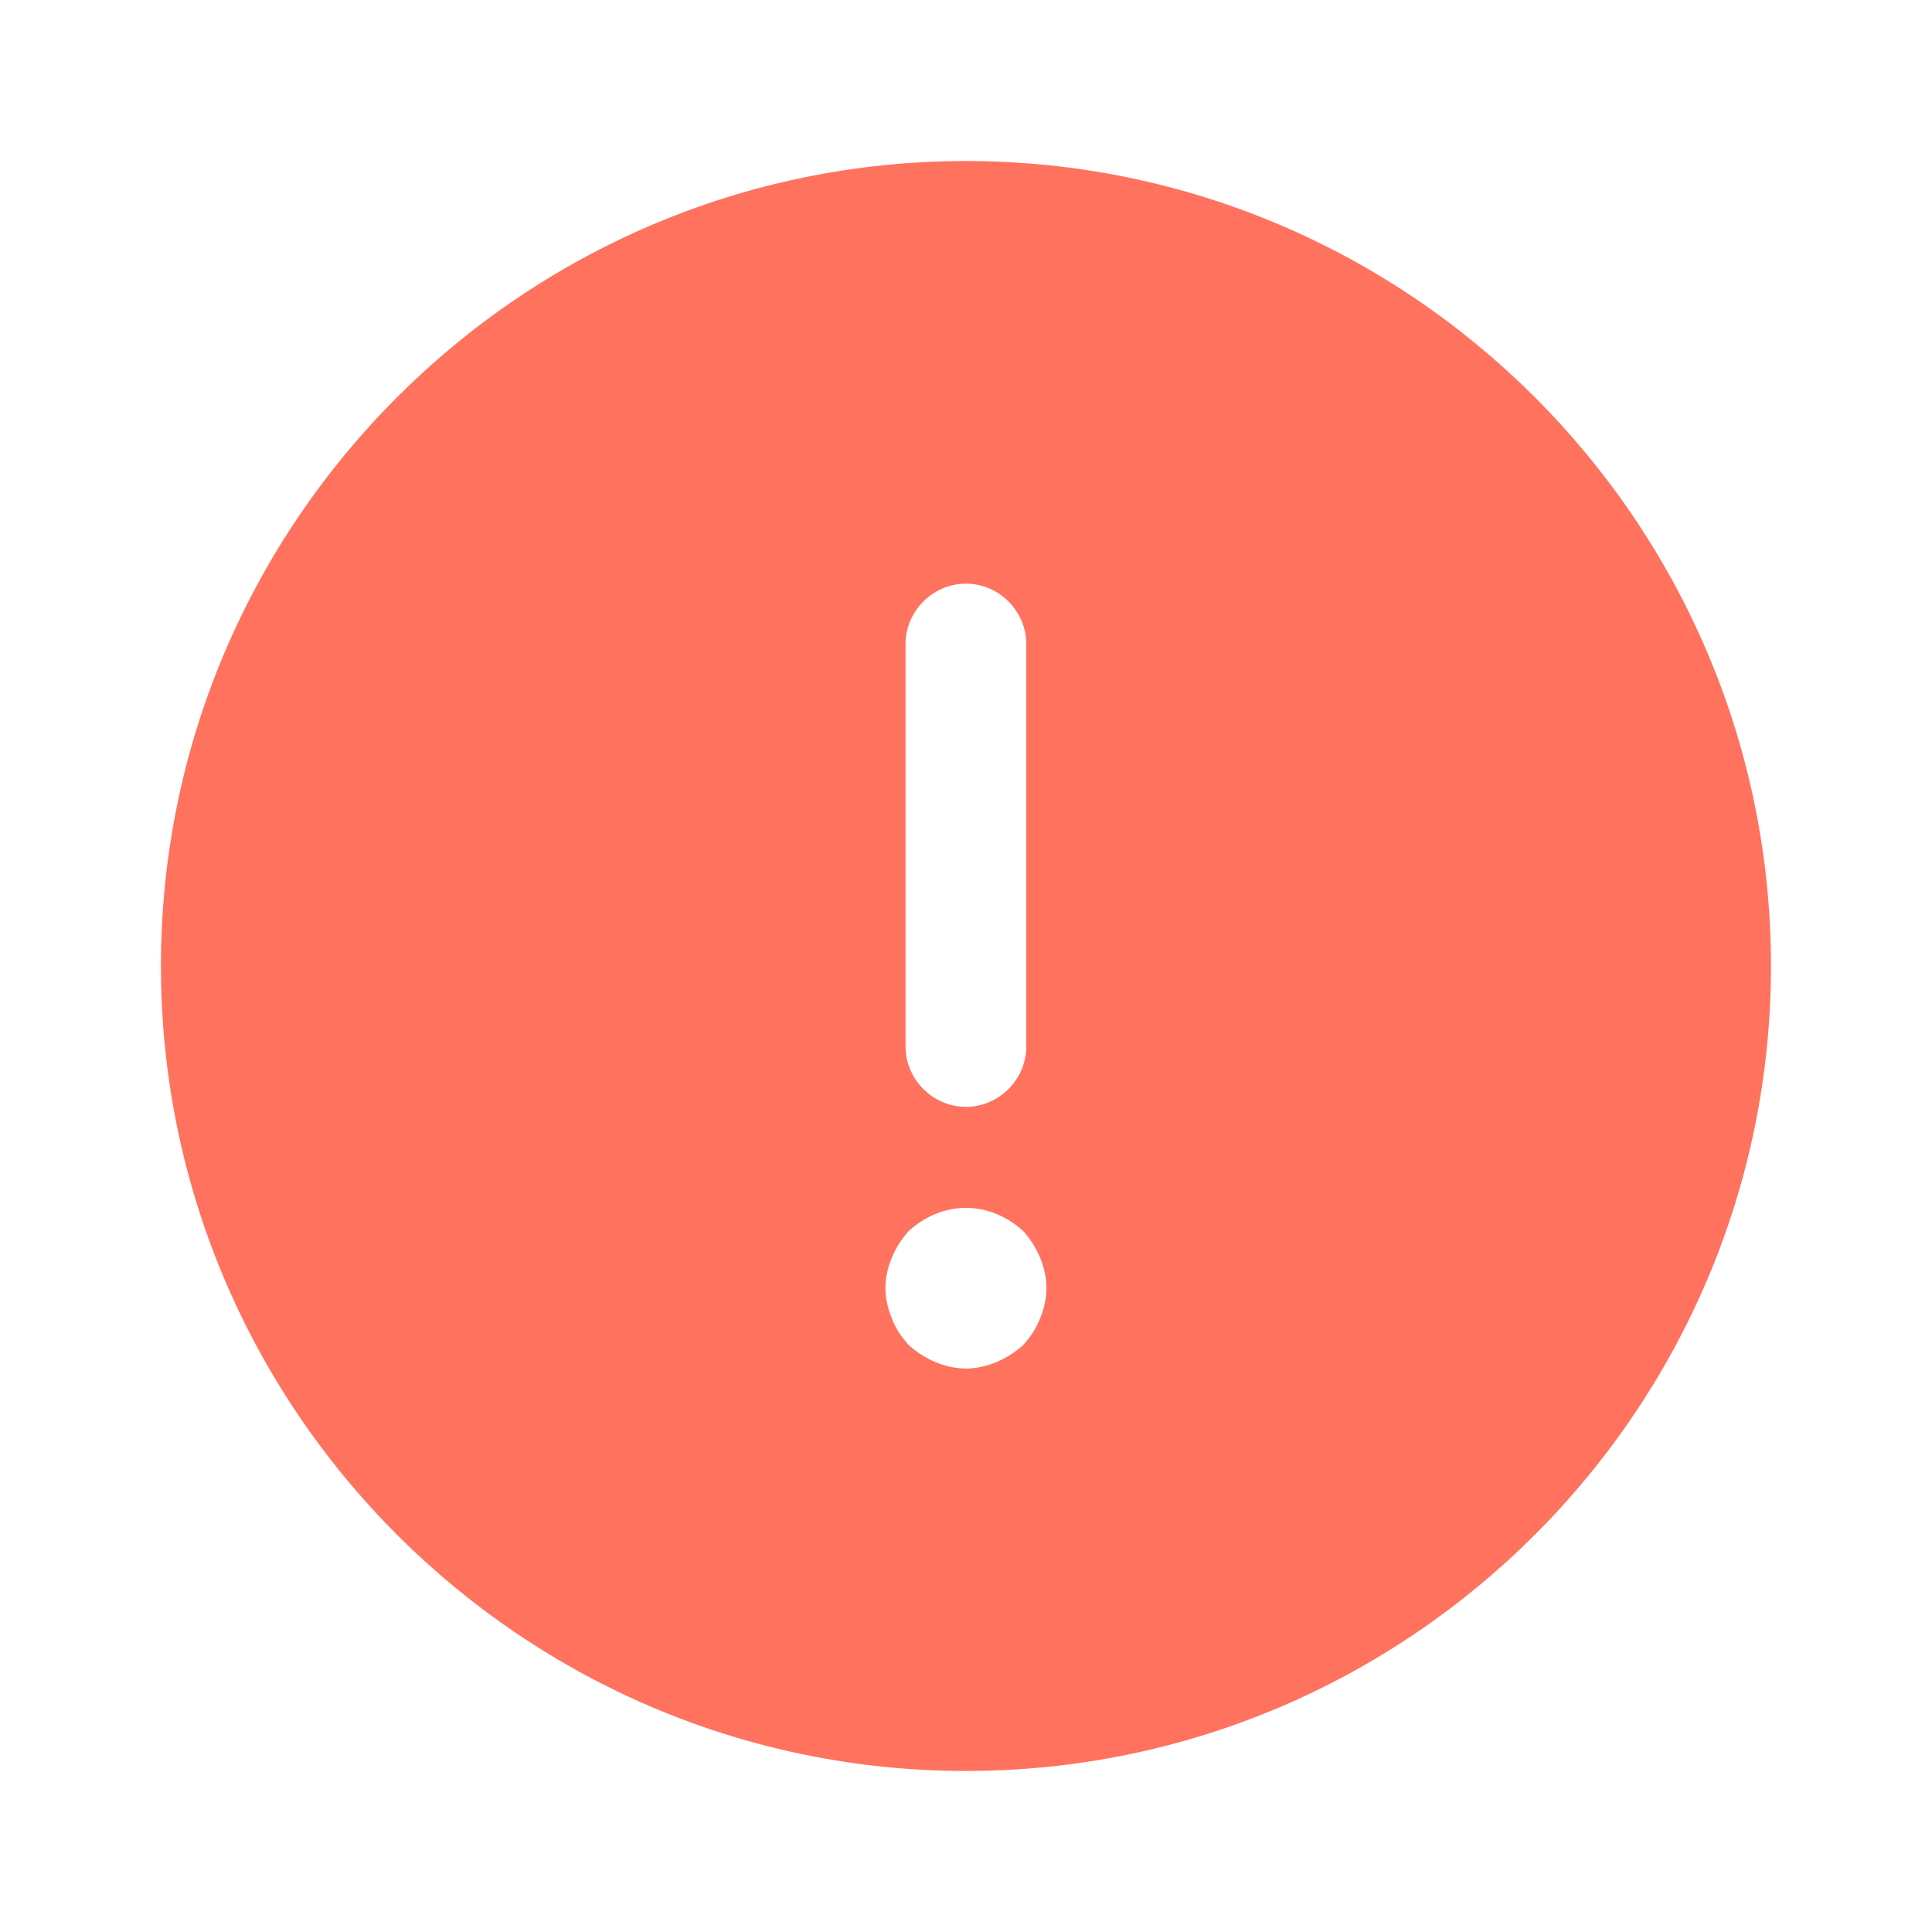<svg width="20" height="20" viewBox="0 0 20 20" fill="none" xmlns="http://www.w3.org/2000/svg">
<path d="M9.999 1.667C5.408 1.667 1.666 5.408 1.666 10C1.666 14.592 5.408 18.333 9.999 18.333C14.591 18.333 18.333 14.592 18.333 10C18.333 5.408 14.591 1.667 9.999 1.667ZM9.374 6.667C9.374 6.325 9.658 6.042 9.999 6.042C10.341 6.042 10.624 6.325 10.624 6.667V10.833C10.624 11.175 10.341 11.458 9.999 11.458C9.658 11.458 9.374 11.175 9.374 10.833V6.667ZM10.766 13.65C10.724 13.758 10.666 13.842 10.591 13.925C10.508 14 10.416 14.058 10.316 14.1C10.216 14.142 10.108 14.167 9.999 14.167C9.891 14.167 9.783 14.142 9.683 14.1C9.583 14.058 9.491 14 9.408 13.925C9.333 13.842 9.274 13.758 9.233 13.65C9.191 13.55 9.166 13.442 9.166 13.333C9.166 13.225 9.191 13.117 9.233 13.017C9.274 12.917 9.333 12.825 9.408 12.742C9.491 12.667 9.583 12.608 9.683 12.567C9.883 12.483 10.116 12.483 10.316 12.567C10.416 12.608 10.508 12.667 10.591 12.742C10.666 12.825 10.724 12.917 10.766 13.017C10.808 13.117 10.833 13.225 10.833 13.333C10.833 13.442 10.808 13.55 10.766 13.65Z" fill="#FF725E"/>
</svg>
